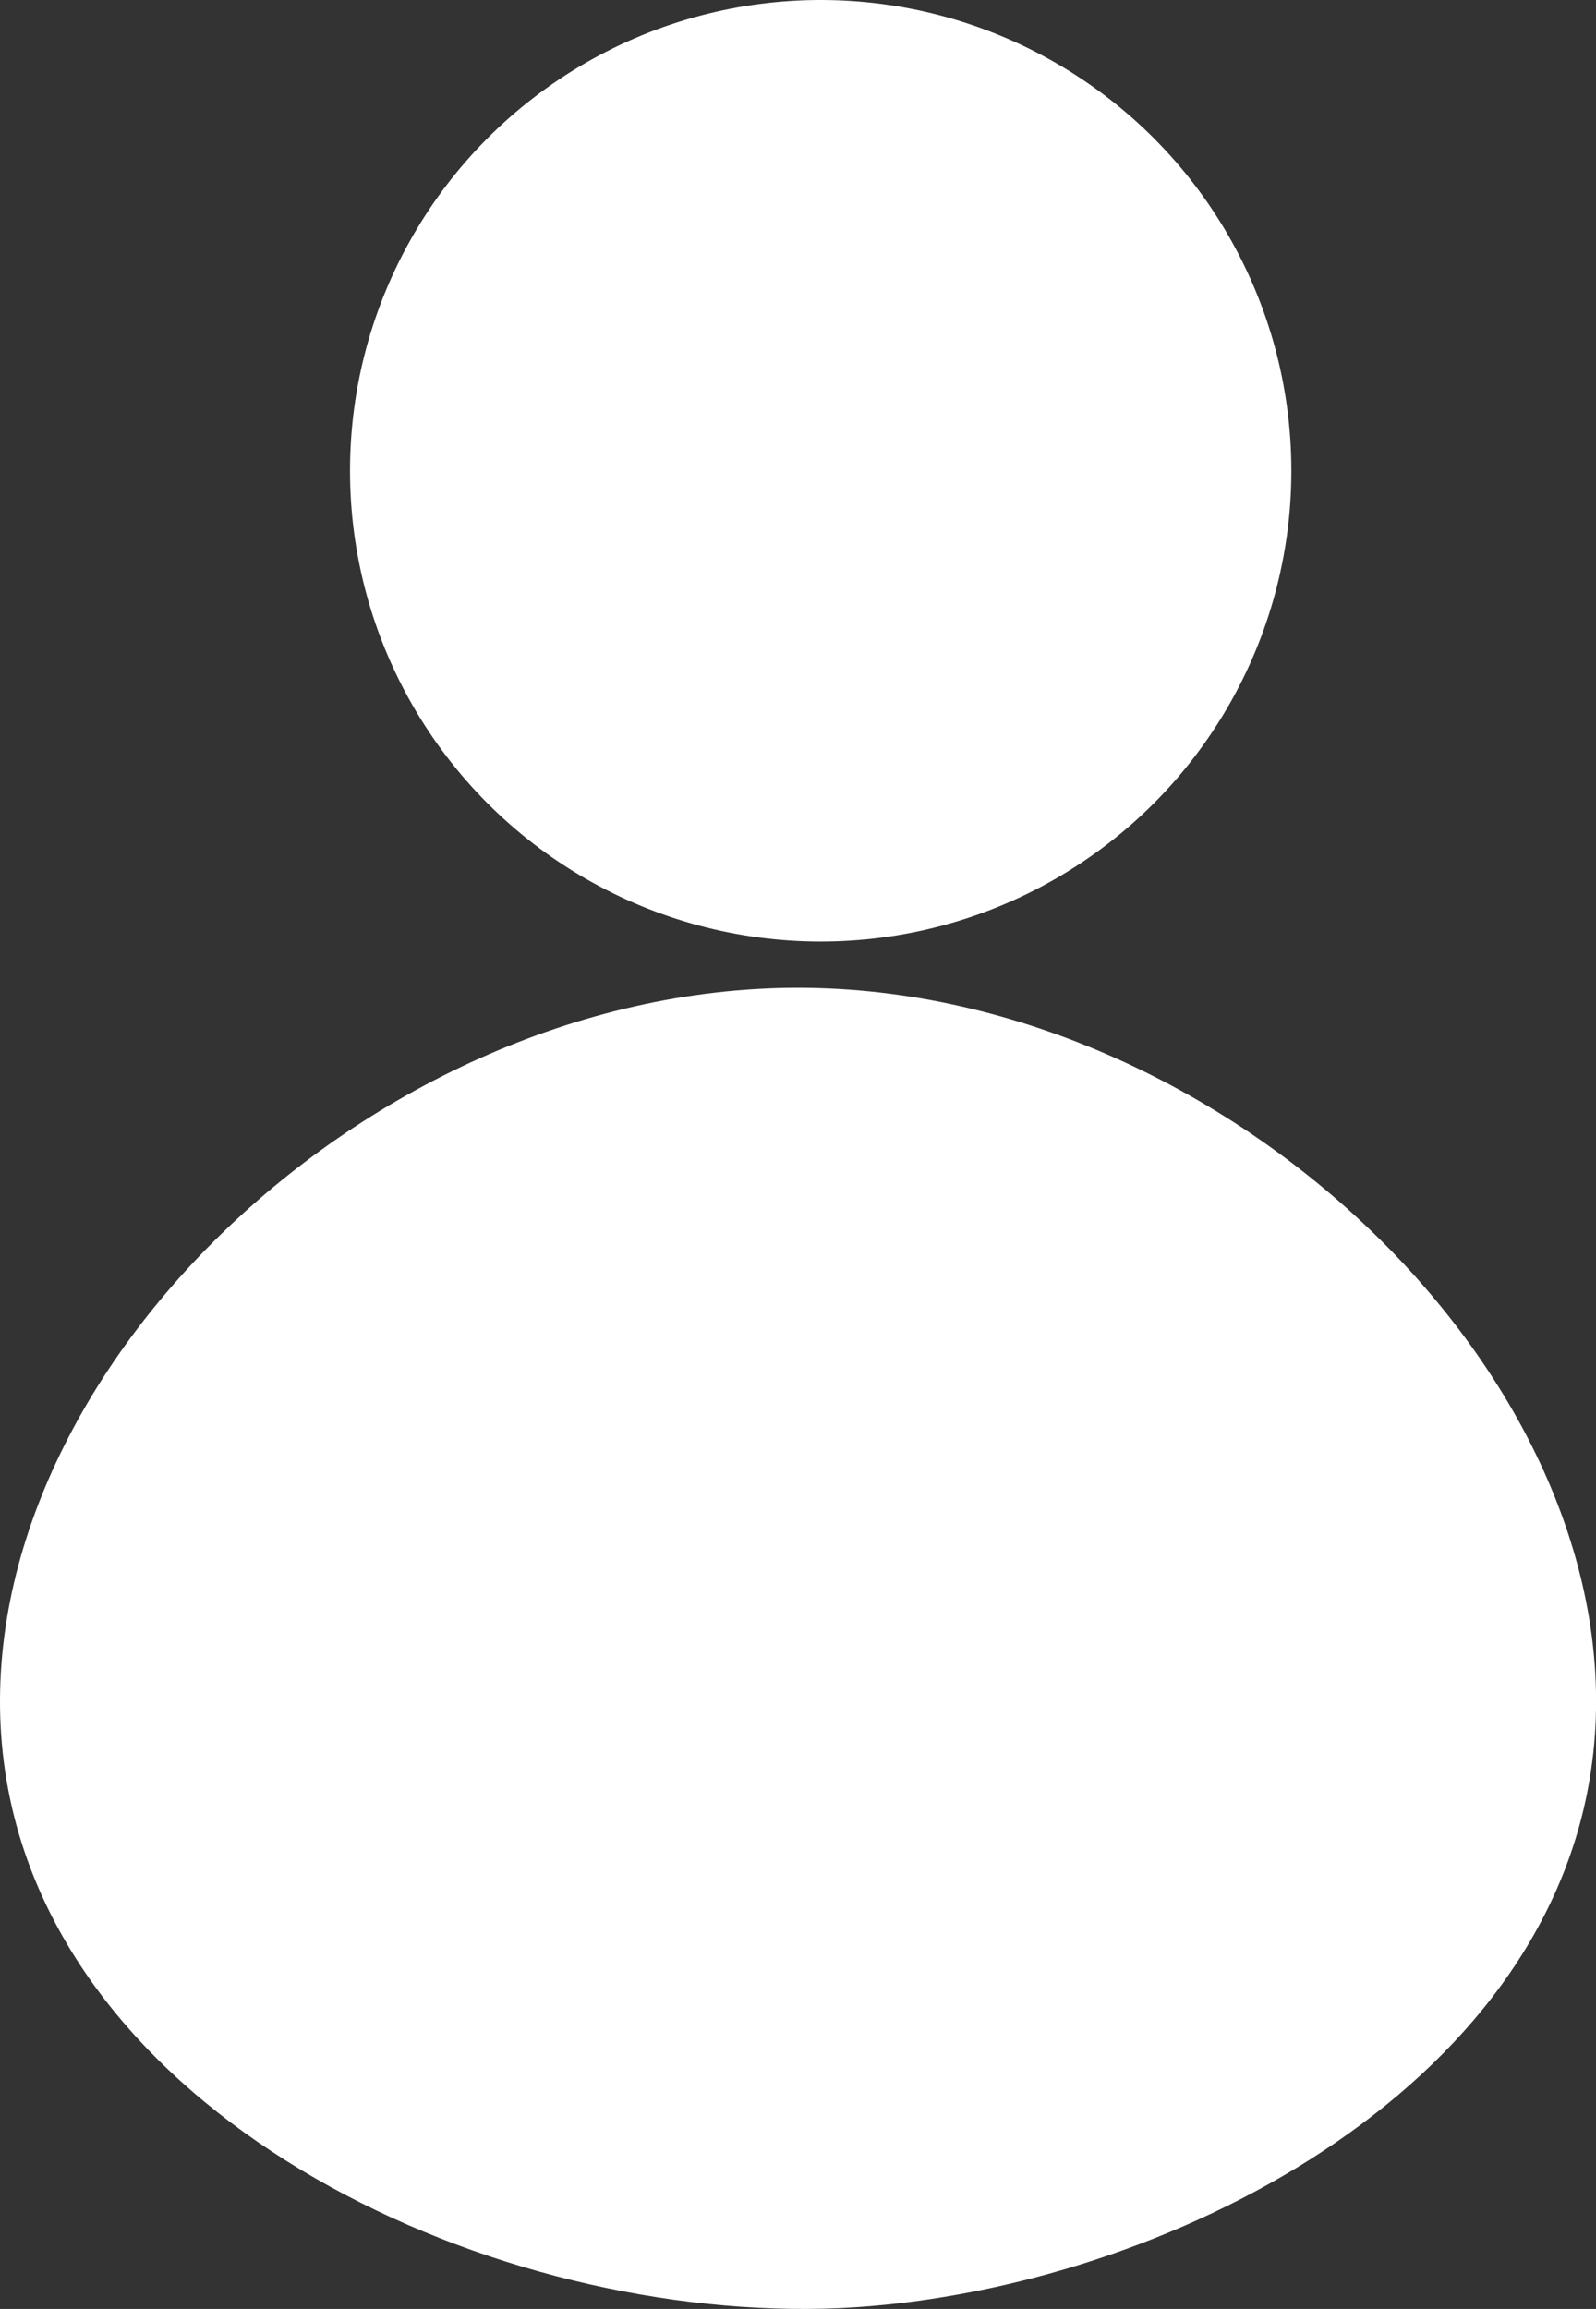 <svg xmlns="http://www.w3.org/2000/svg" viewBox="0 0 37.3 53.95"><rect x="0" y="0" width="37.3" height="53.95" fill="#333333" stroke="none"/><defs><style>.cls-1{fill:#fff;}</style></defs><g id="Layer_2" data-name="Layer 2"><g id="Layer_1-2" data-name="Layer 1"><circle class="cls-1" cx="19.18" cy="11" r="11"/><path class="cls-1" d="M37.15,41.58c-1.27,7.55-10.31,12-17.5,12.35C11.56,54.29,1.49,49.6.15,41.58c-1.48-8.85,8.22-18.5,18.5-18.5S38.64,32.76,37.15,41.58Z"/></g></g></svg>